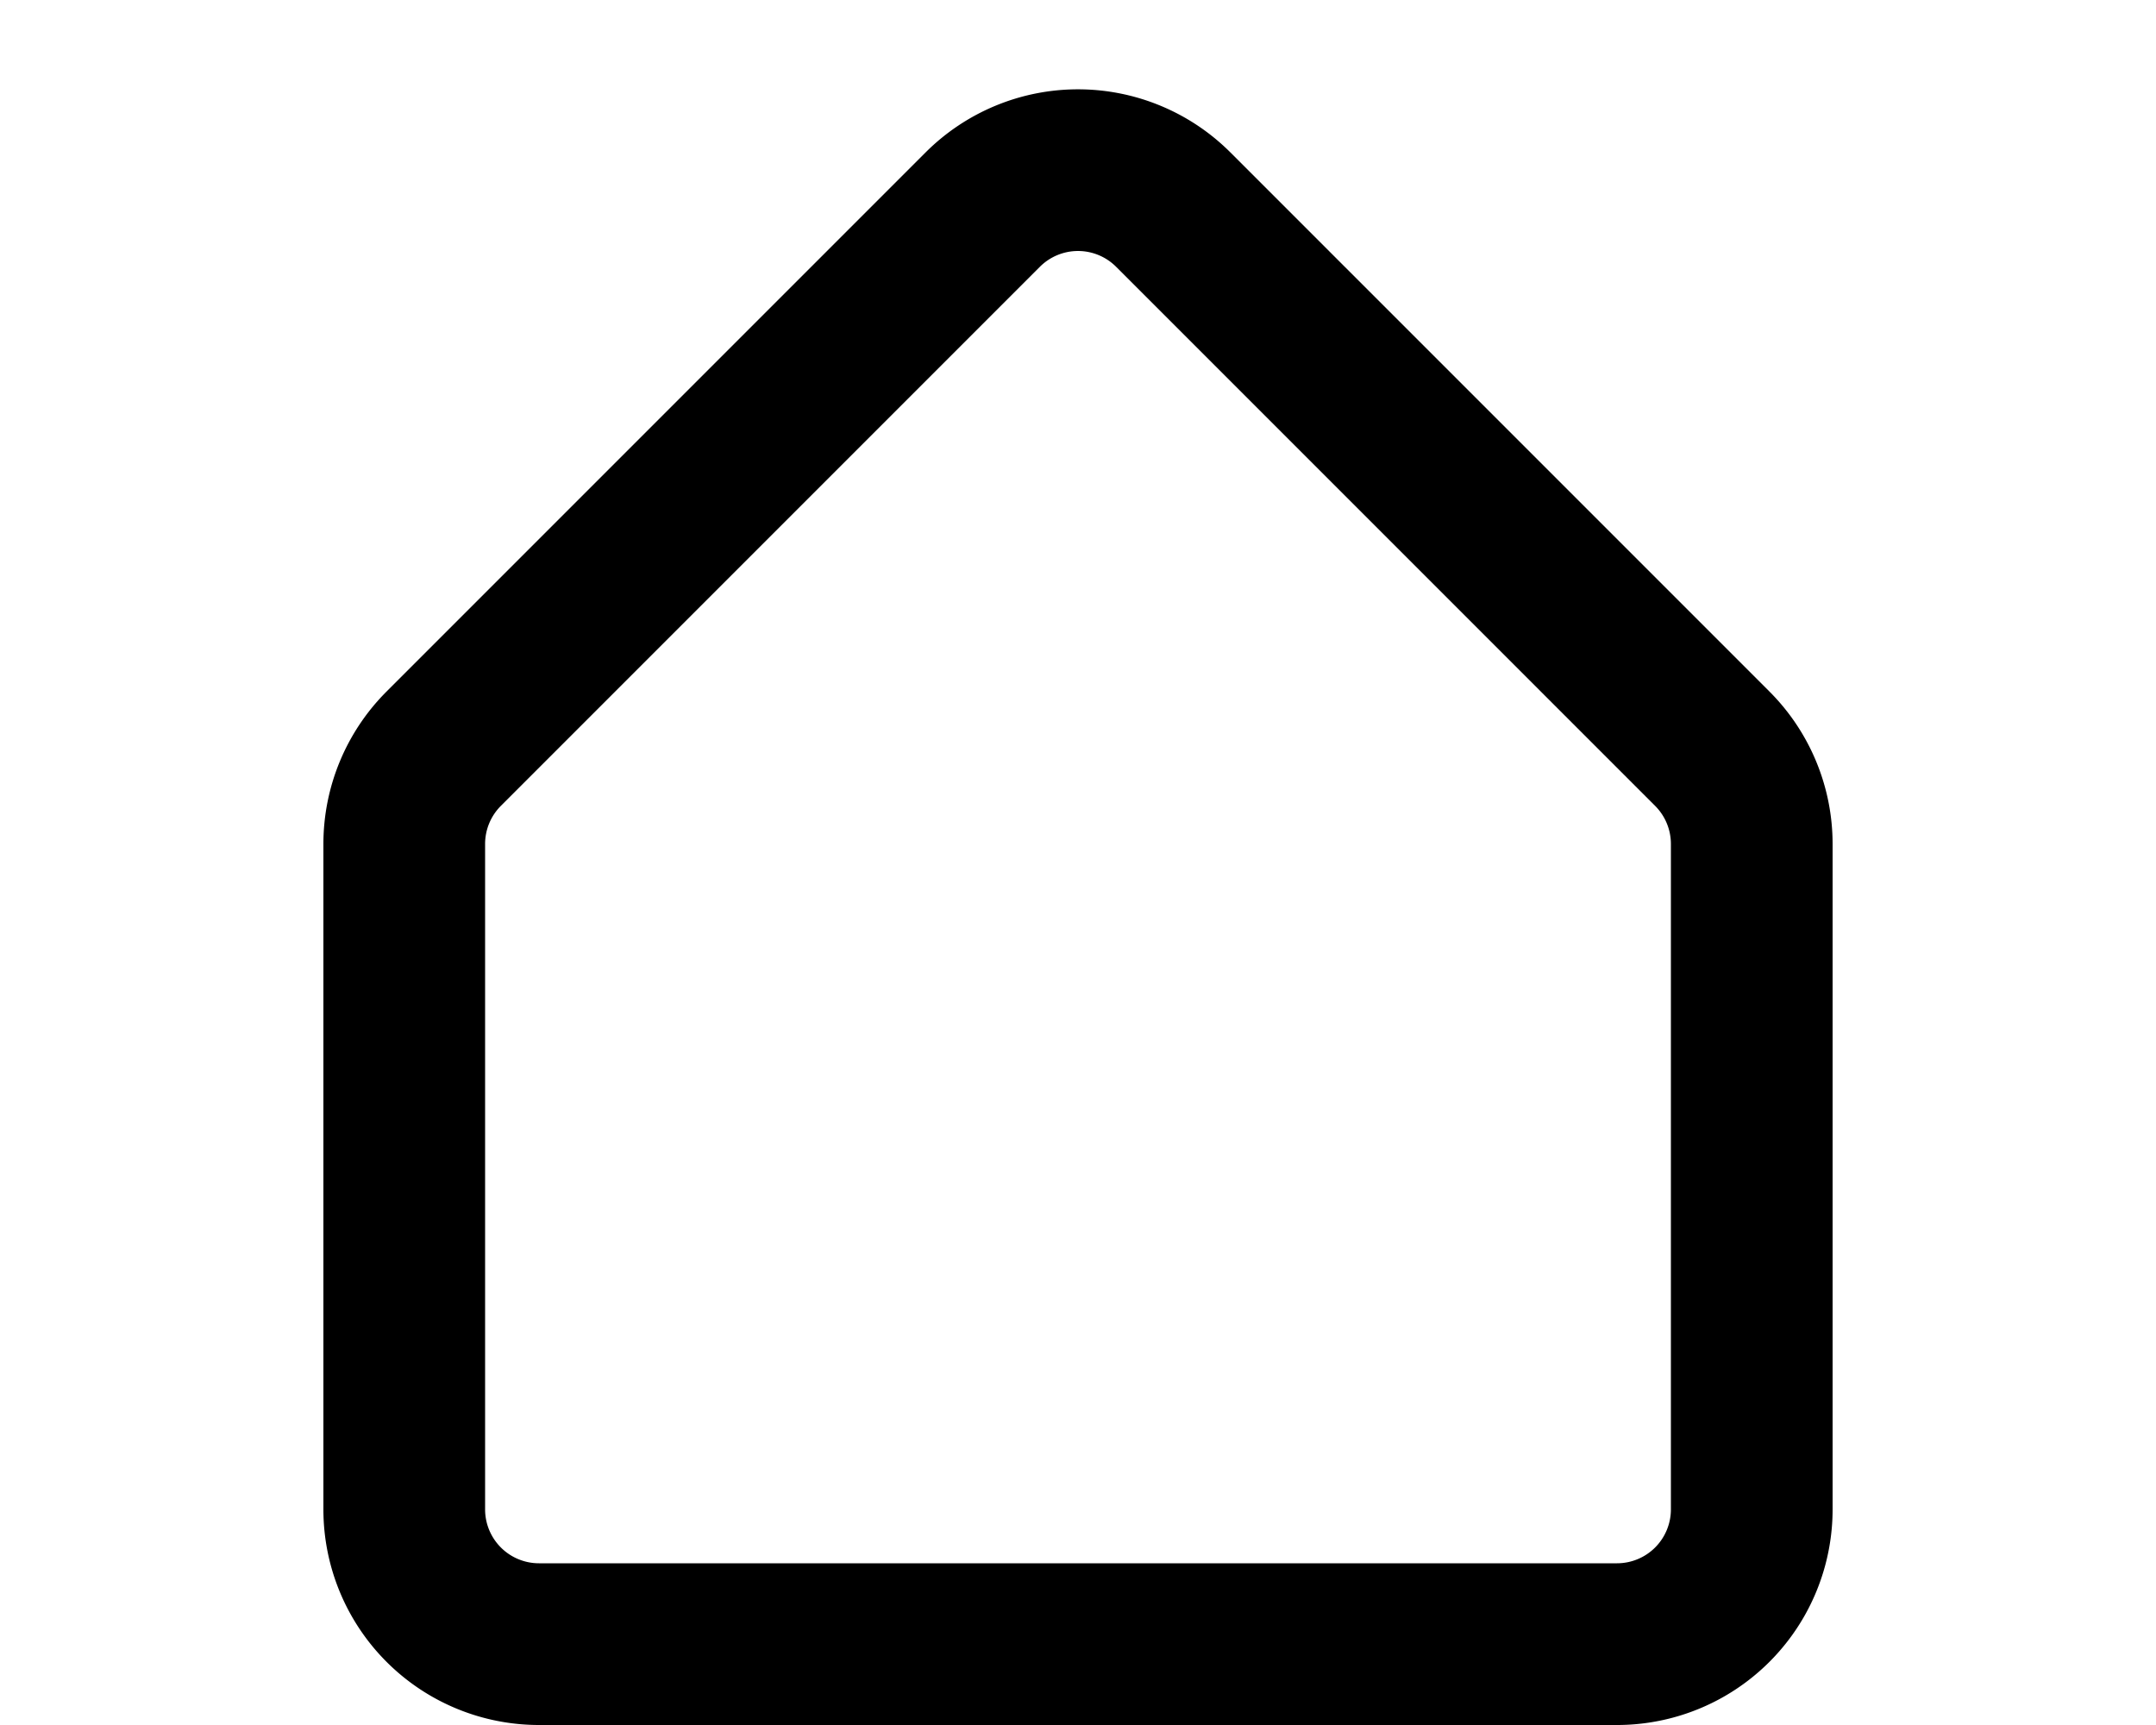 <svg xmlns="http://www.w3.org/2000/svg" viewBox="0 0 20 16" fill="currentColor">
  <path fill-rule="evenodd" d="M4.5 7.828V14a.5.5 0 0 0 .5.5h10a.5.5 0 0 0 .5-.5V7.828a.5.5 0 0 0-.146-.353l-5-5a.5.5 0 0 0-.708 0l-5 5a.5.5 0 0 0-.146.353zM3 14V7.828a2 2 0 0 1 .586-1.414l5-5a2 2 0 0 1 2.828 0l5 5A2 2 0 0 1 17 7.828V14a2 2 0 0 1-2 2H5a2 2 0 0 1-2-2z"/>
</svg>
